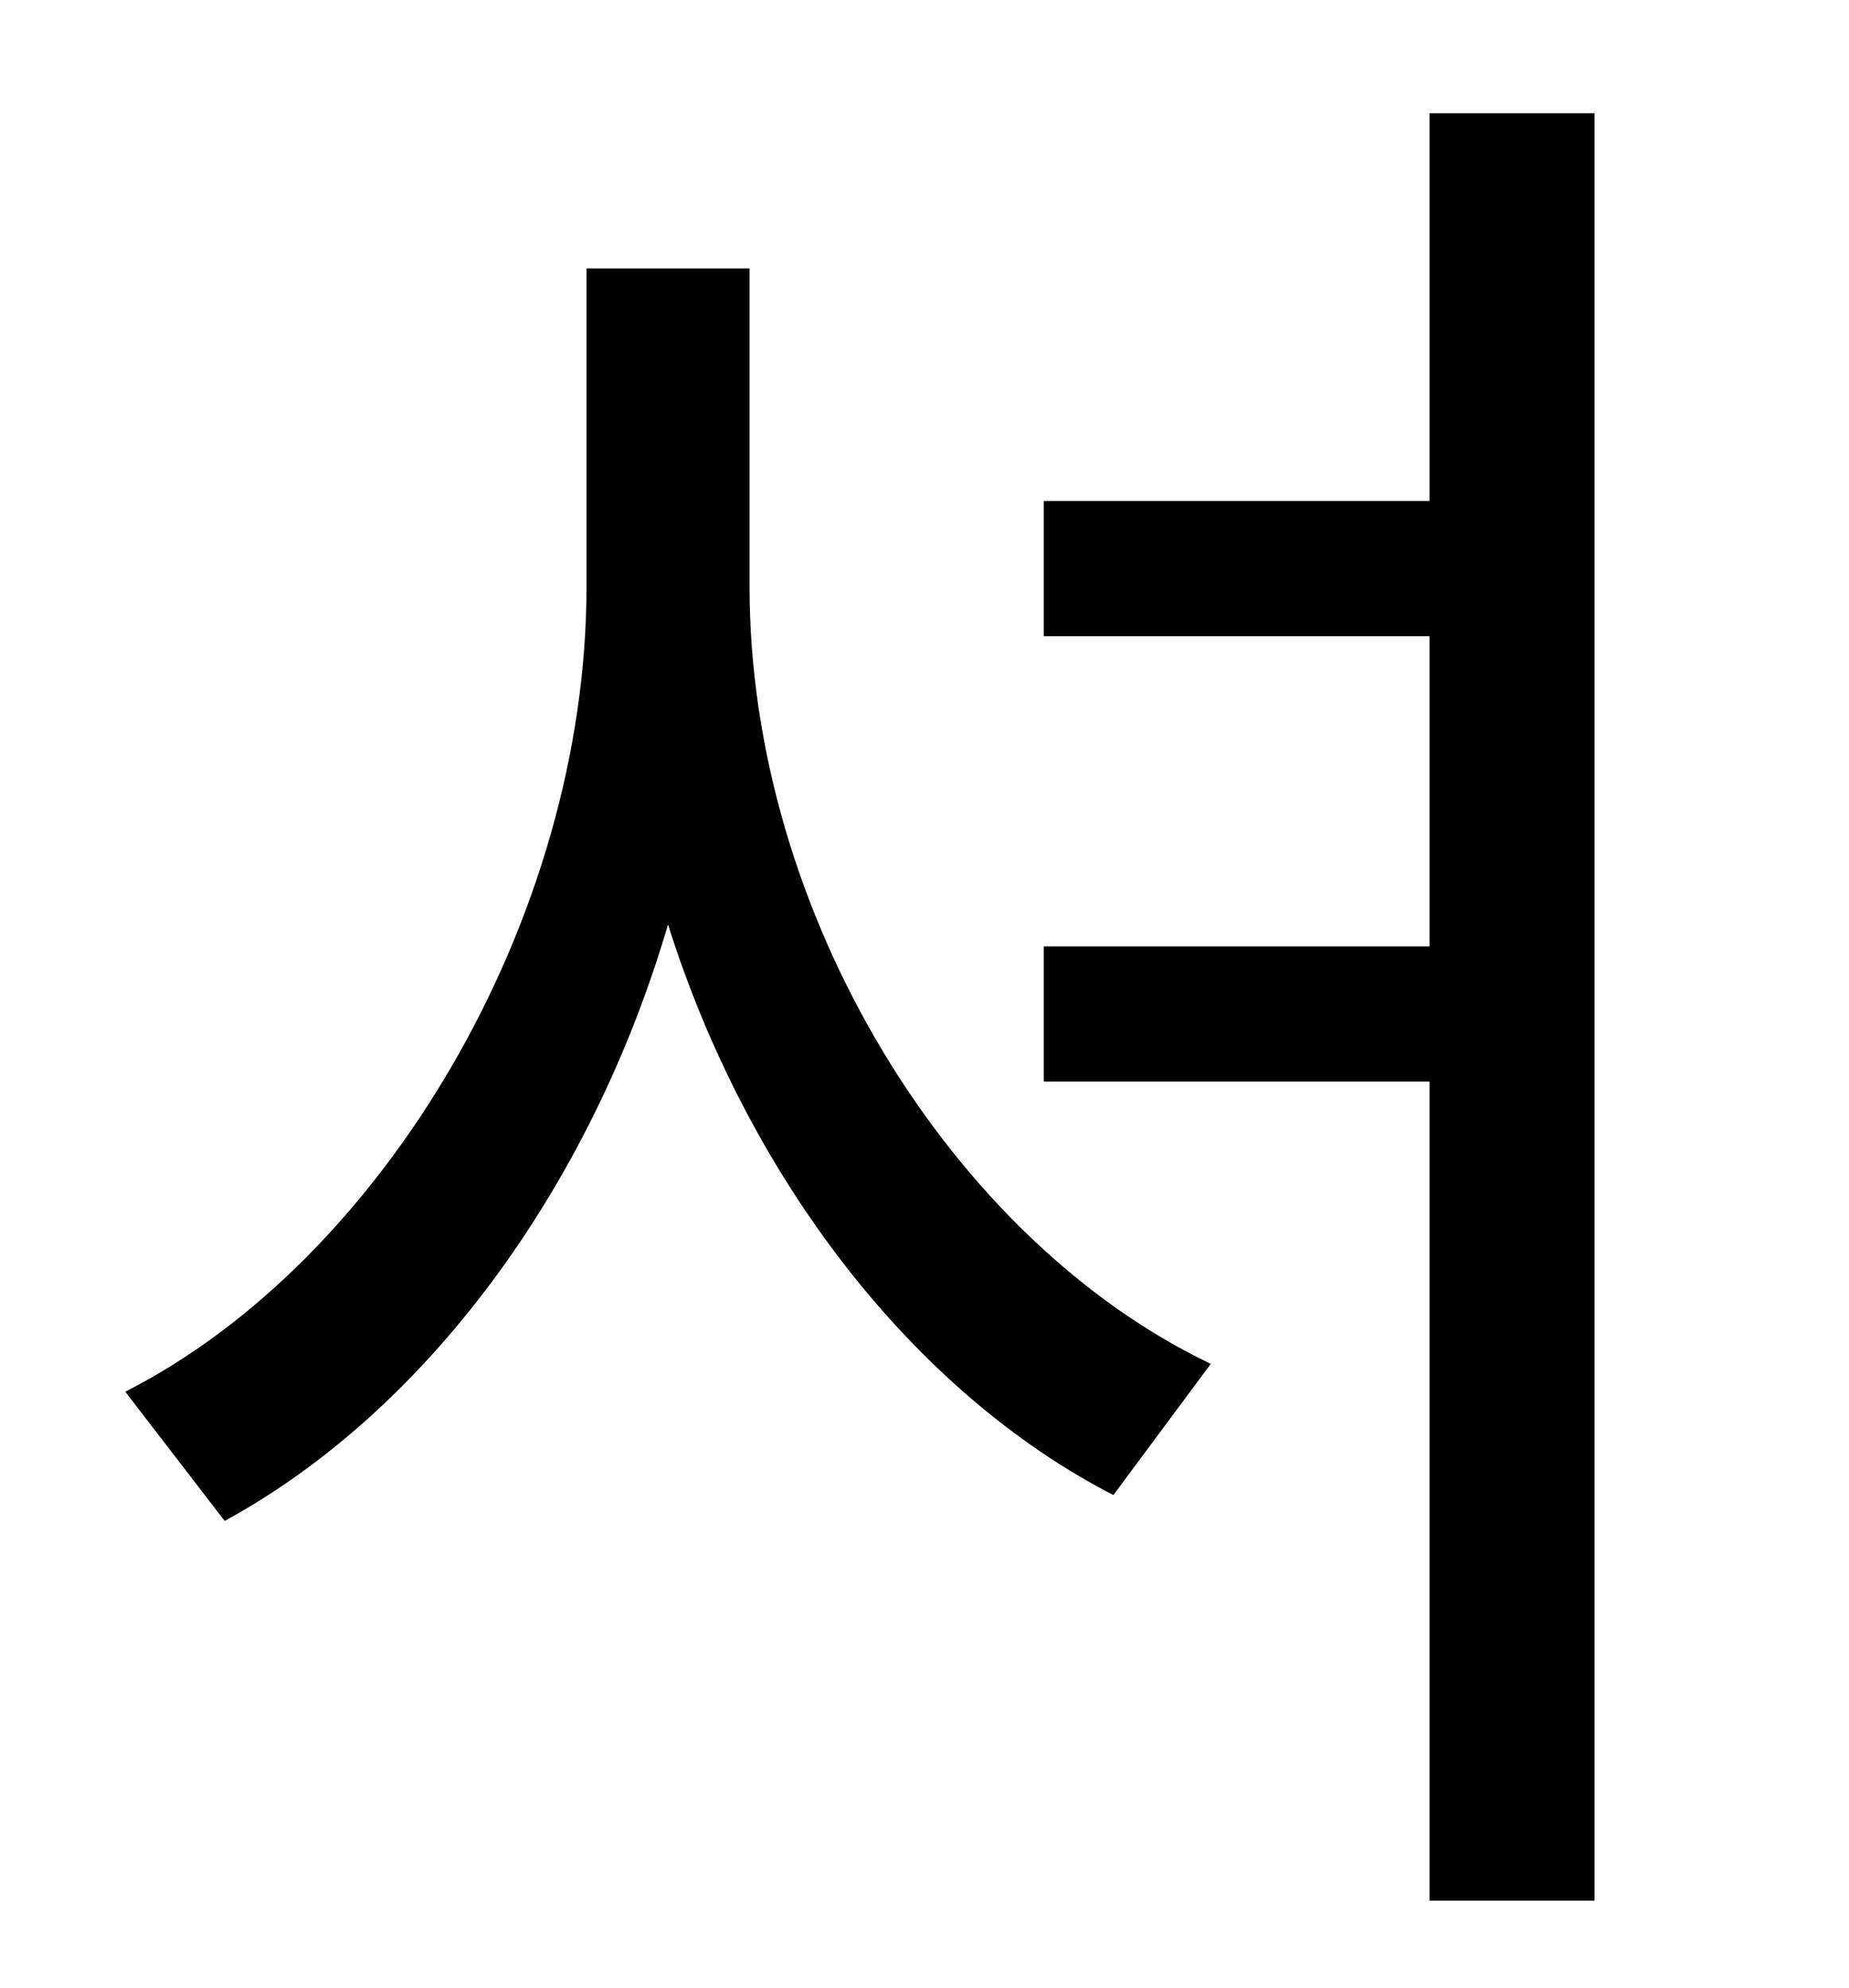 <?xml version="1.0" standalone="no"?>
<!DOCTYPE svg PUBLIC "-//W3C//DTD SVG 1.1//EN" "http://www.w3.org/Graphics/SVG/1.1/DTD/svg11.dtd" >
<svg xmlns="http://www.w3.org/2000/svg" xmlns:xlink="http://www.w3.org/1999/xlink" version="1.1" viewBox="-10 0 930 1000">
   <path fill="currentColor"
d="M367 135v160c0 165 102 329 232 391l-49 66c-101 -52 -184 -160 -224 -287c-39 133 -122 245 -223 300l-50 -65c130 -66 232 -238 232 -405v-160h82zM709 57h83v899h-83v-412h-194v-68h194v-156h-194v-68h194v-195z" />
</svg>
